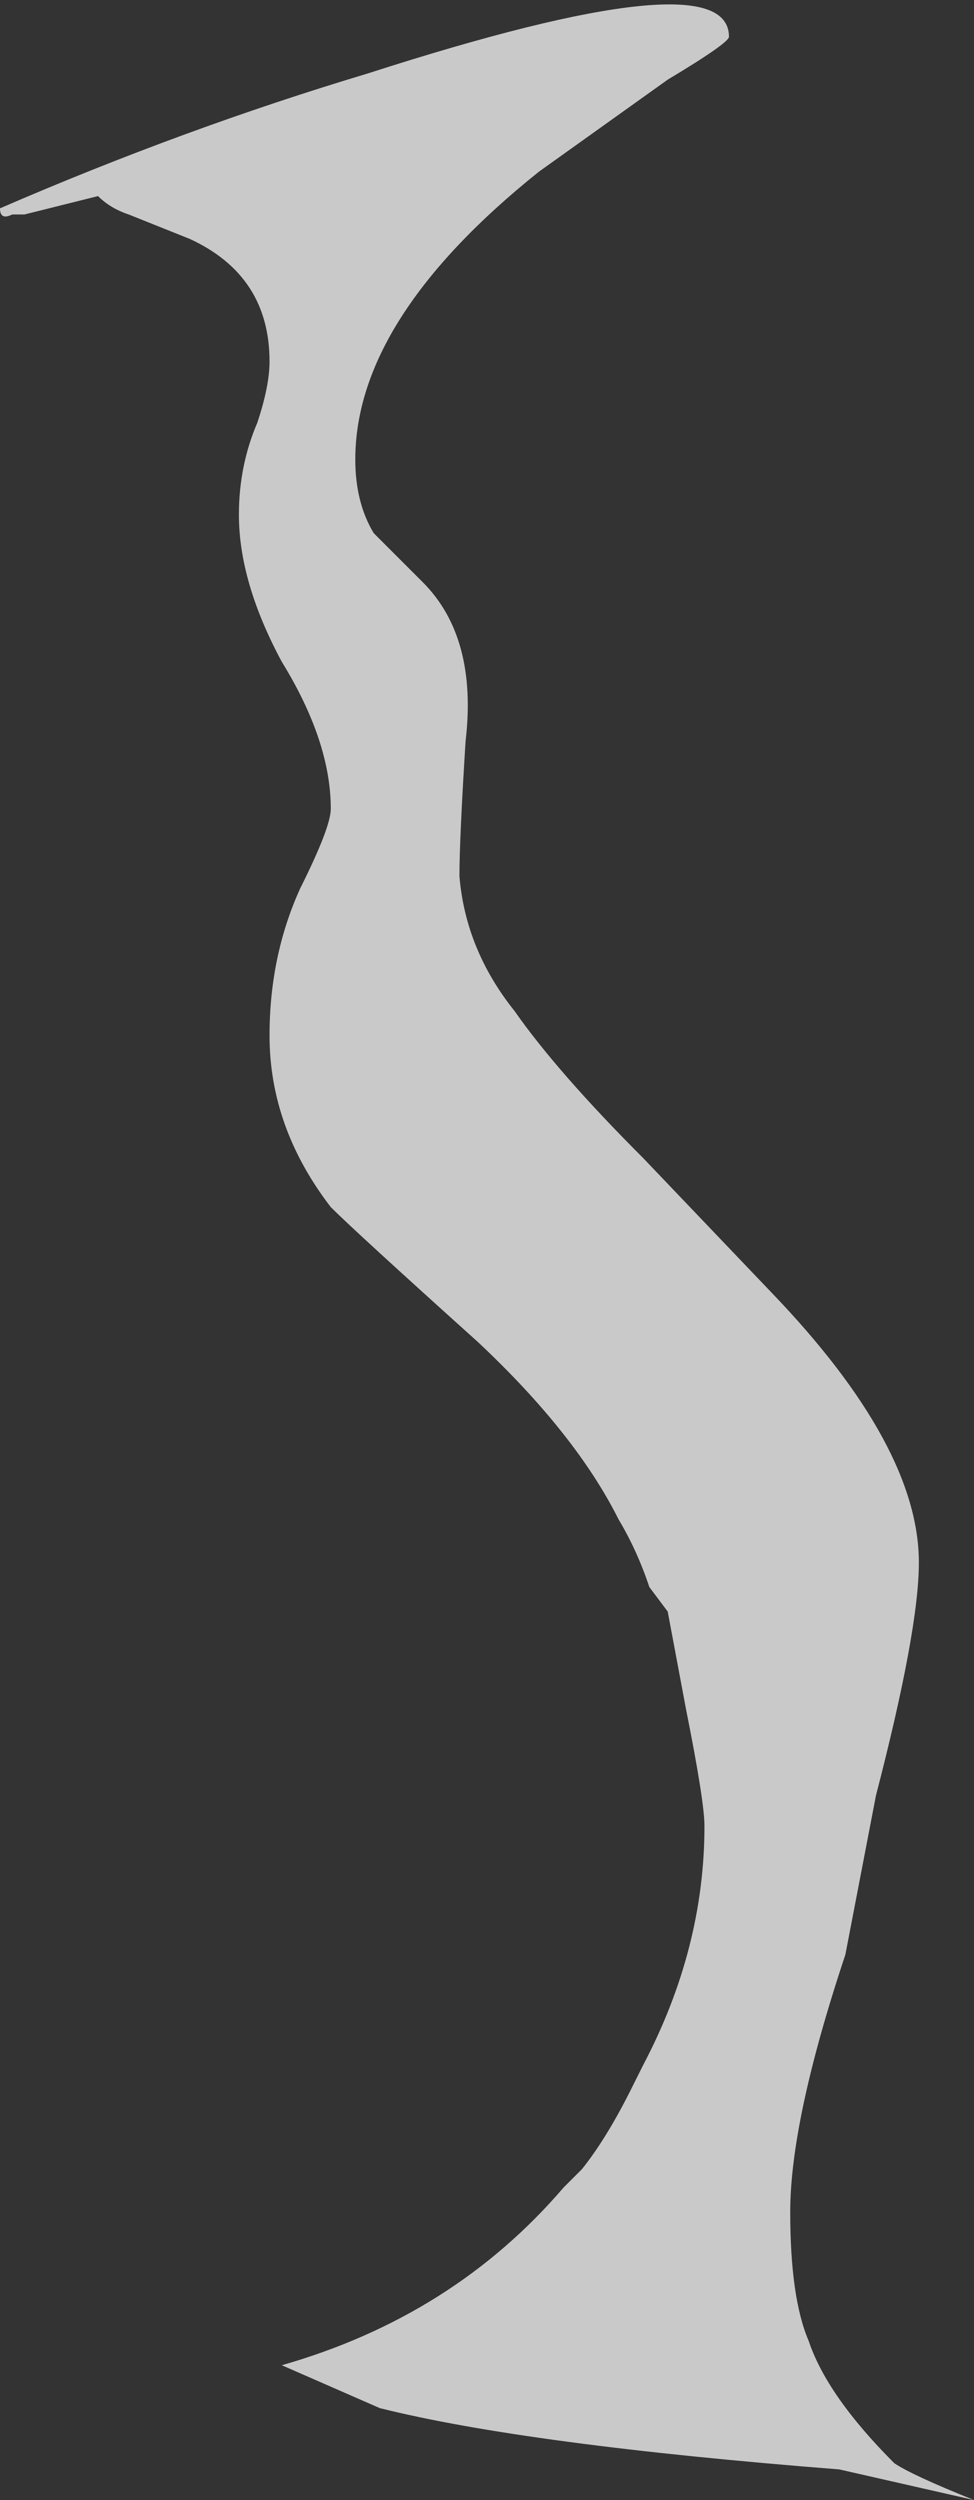 <?xml version="1.0" encoding="UTF-8" standalone="no"?>
<svg xmlns:ffdec="https://www.free-decompiler.com/flash" xmlns:xlink="http://www.w3.org/1999/xlink" ffdec:objectType="shape" height="20.4px" width="7.95px" xmlns="http://www.w3.org/2000/svg">
  <rect width="100%" height="100%" fill="#333333" stroke="none"/>
  <g transform="matrix(1.0, 0.0, 0.0, 1.0, 15.65, 20.15)">
    <path d="M-10.2 -19.5 L-11.25 -18.75 Q-12.75 -17.55 -12.75 -16.4 -12.75 -16.05 -12.6 -15.8 L-12.2 -15.4 Q-11.75 -14.95 -11.85 -14.1 -11.9 -13.3 -11.9 -13.0 -11.85 -12.4 -11.45 -11.9 -11.1 -11.4 -10.4 -10.7 L-9.35 -9.6 Q-8.15 -8.35 -8.15 -7.4 -8.15 -6.85 -8.5 -5.5 L-8.75 -4.2 Q-9.2 -2.85 -9.2 -2.1 -9.2 -1.4 -9.05 -1.05 -8.9 -0.6 -8.35 -0.05 -8.2 0.05 -7.7 0.25 L-8.8 0.0 Q-11.35 -0.2 -12.55 -0.5 L-13.35 -0.85 Q-11.95 -1.25 -11.05 -2.3 L-10.9 -2.45 Q-10.7 -2.7 -10.5 -3.1 L-10.4 -3.3 Q-9.9 -4.25 -9.9 -5.25 -9.9 -5.45 -10.05 -6.2 L-10.2 -7.0 -10.35 -7.2 Q-10.45 -7.5 -10.6 -7.75 -10.95 -8.45 -11.75 -9.2 -12.75 -10.1 -12.95 -10.3 -13.45 -10.95 -13.45 -11.7 -13.45 -12.35 -13.2 -12.9 -12.95 -13.4 -12.95 -13.55 -12.95 -14.1 -13.35 -14.75 -13.7 -15.4 -13.7 -15.95 -13.7 -16.35 -13.55 -16.7 -13.45 -17.0 -13.45 -17.2 -13.45 -17.9 -14.1 -18.2 L-14.6 -18.4 Q-14.75 -18.45 -14.85 -18.55 L-15.45 -18.4 -15.55 -18.4 Q-15.65 -18.35 -15.65 -18.45 -14.15 -19.1 -12.65 -19.55 -9.7 -20.5 -9.7 -19.85 -9.7 -19.8 -10.2 -19.5" fill="#ffffff" fill-opacity="0.737" fill-rule="evenodd" stroke="none"/>
  </g>
</svg>
